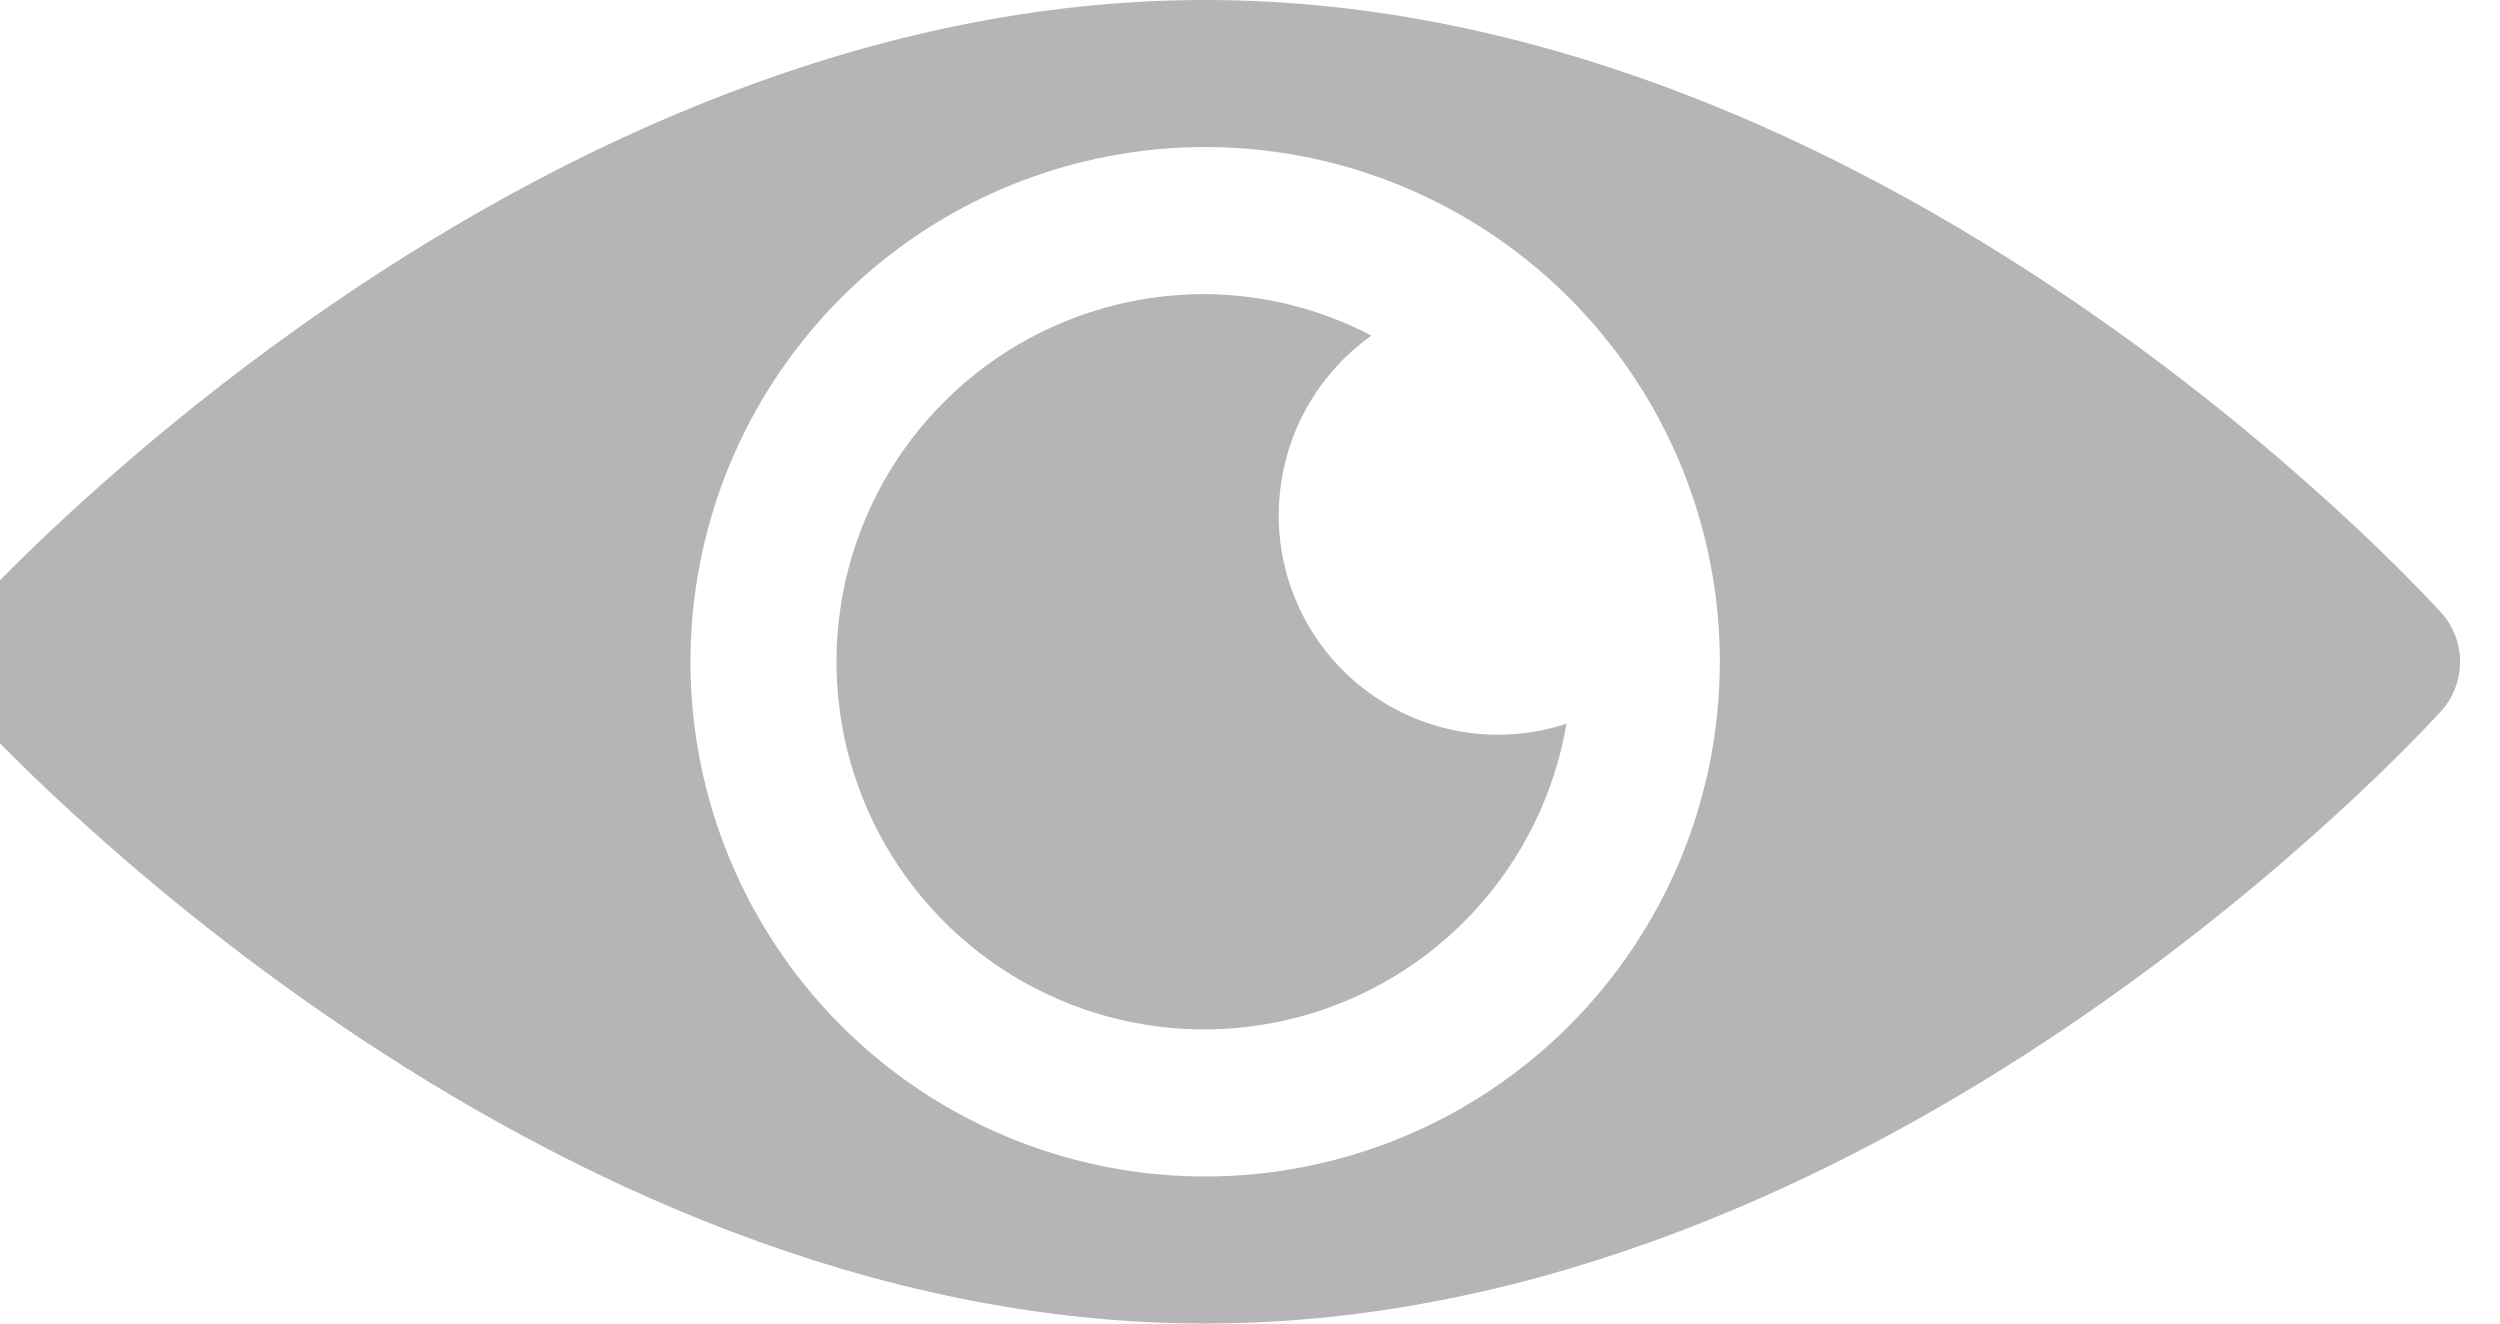 <svg width="34" height="18" viewBox="0 0 34 18" fill="none" xmlns="http://www.w3.org/2000/svg" xmlns:xlink="http://www.w3.org/1999/xlink">
<path d="M33.202,8.334C32.896,8 25.568,0 16.39,0C7.212,0 -0.118,8 -0.422,8.334C-0.586,8.517 -0.677,8.755 -0.677,9.001C-0.677,9.247 -0.586,9.485 -0.422,9.668C-0.118,10 7.212,18 16.39,18C25.568,18 32.898,10 33.202,9.668C33.366,9.485 33.457,9.247 33.457,9.001C33.457,8.755 33.366,8.517 33.202,8.334L33.202,8.334ZM16.39,16C15.006,16 13.652,15.589 12.501,14.82C11.35,14.051 10.453,12.958 9.923,11.679C9.393,10.4 9.255,8.992 9.525,7.634C9.795,6.276 10.461,5.029 11.44,4.05C12.419,3.071 13.667,2.405 15.025,2.135C16.382,1.864 17.79,2.003 19.069,2.533C20.348,3.063 21.441,3.96 22.21,5.111C22.98,6.262 23.39,7.616 23.39,9C23.39,10.857 22.653,12.637 21.34,13.95C20.027,15.263 18.247,16 16.39,16L16.39,16Z" fill="#B5B5B5"/>
<path d="M17.391,7C17.392,6.523 17.507,6.053 17.726,5.63C17.945,5.206 18.262,4.841 18.651,4.564C17.953,4.198 17.178,4.005 16.391,4C15.437,3.997 14.503,4.267 13.697,4.778C12.892,5.289 12.25,6.019 11.846,6.883C11.443,7.747 11.294,8.708 11.419,9.654C11.543,10.599 11.936,11.489 12.55,12.219C13.163,12.948 13.973,13.487 14.883,13.772C15.793,14.057 16.766,14.075 17.686,13.825C18.606,13.576 19.436,13.068 20.077,12.362C20.718,11.656 21.144,10.782 21.305,9.842C20.856,9.99 20.379,10.029 19.912,9.956C19.445,9.883 19.003,9.7 18.62,9.422C18.238,9.145 17.927,8.781 17.714,8.359C17.5,7.938 17.389,7.472 17.391,7L17.391,7Z" fill="#B5B5B5"/>
</svg>
